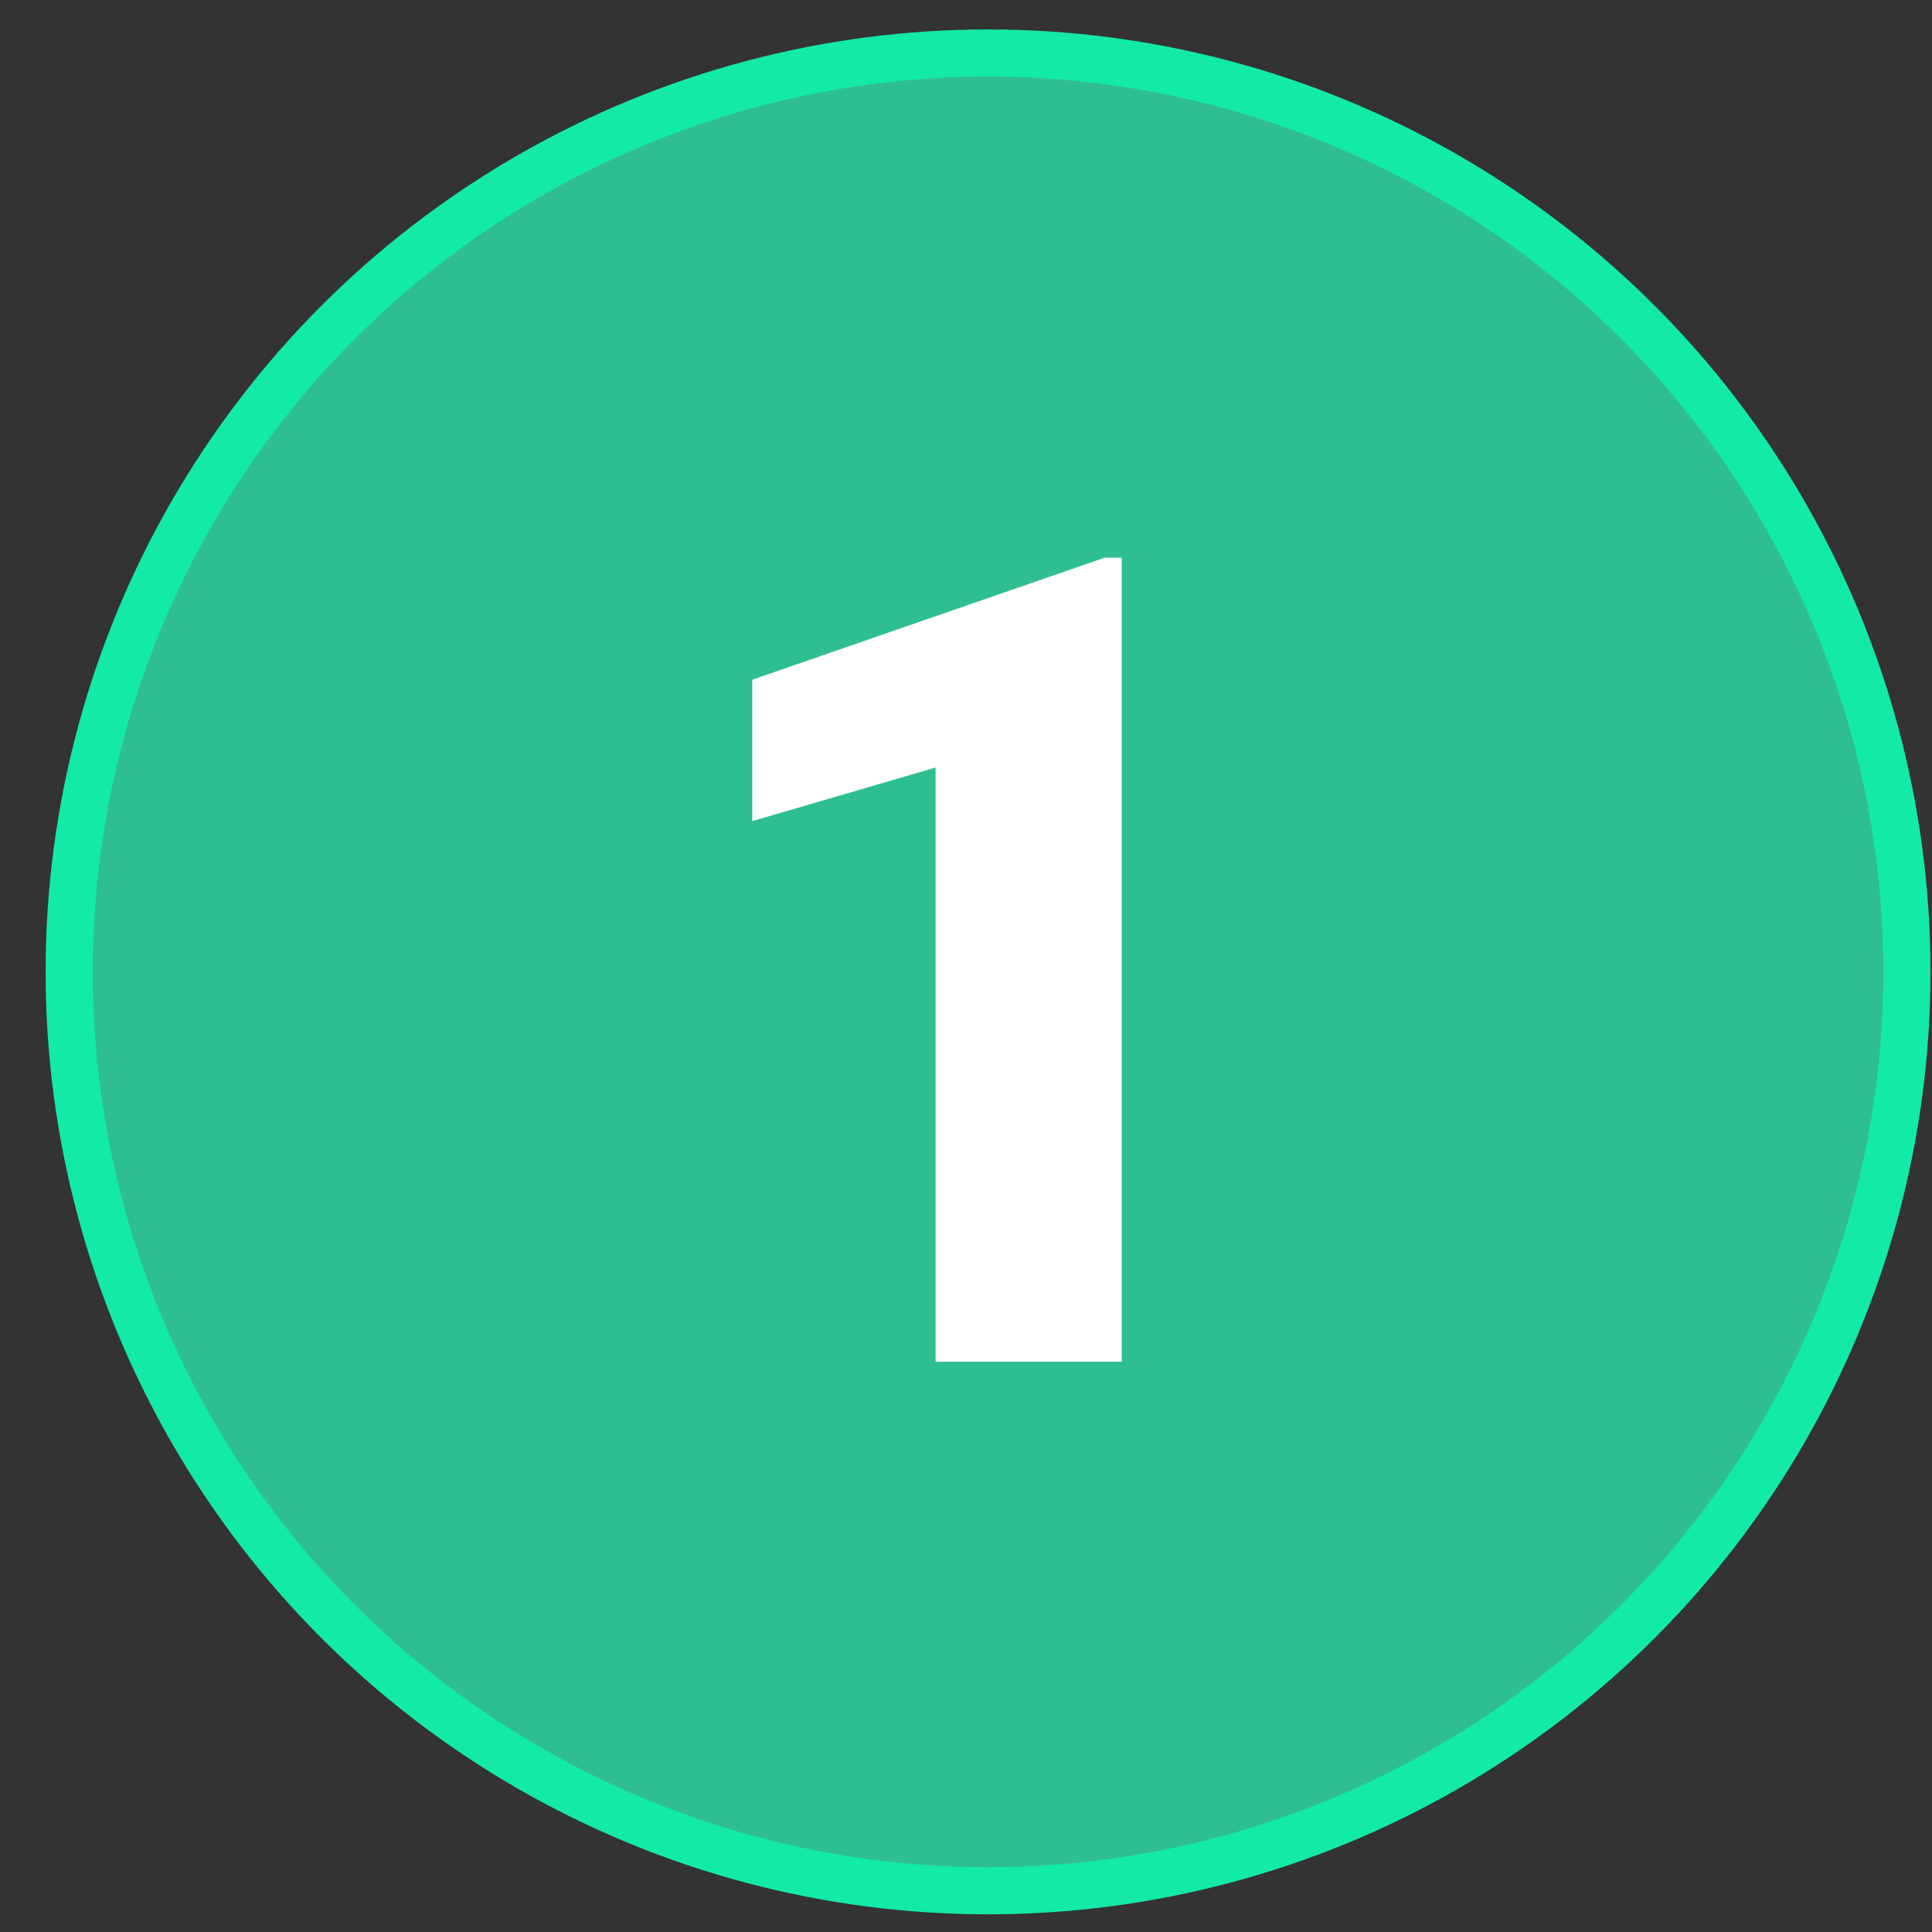 <svg width="41" height="41" viewBox="0 0 41 41" fill="none" xmlns="http://www.w3.org/2000/svg">
<rect x="0" y="0" width="41" height="41" fill="#333333" stroke="none"/>
<circle cx="20.968" cy="20.625" r="19.5" fill="#2FBE92" stroke="#13EAA8"/>
<path d="M23.804 11.835V28.898H19.855V16.288L15.964 17.425V14.425L23.441 11.835H23.804Z" fill="white"/>
</svg>
